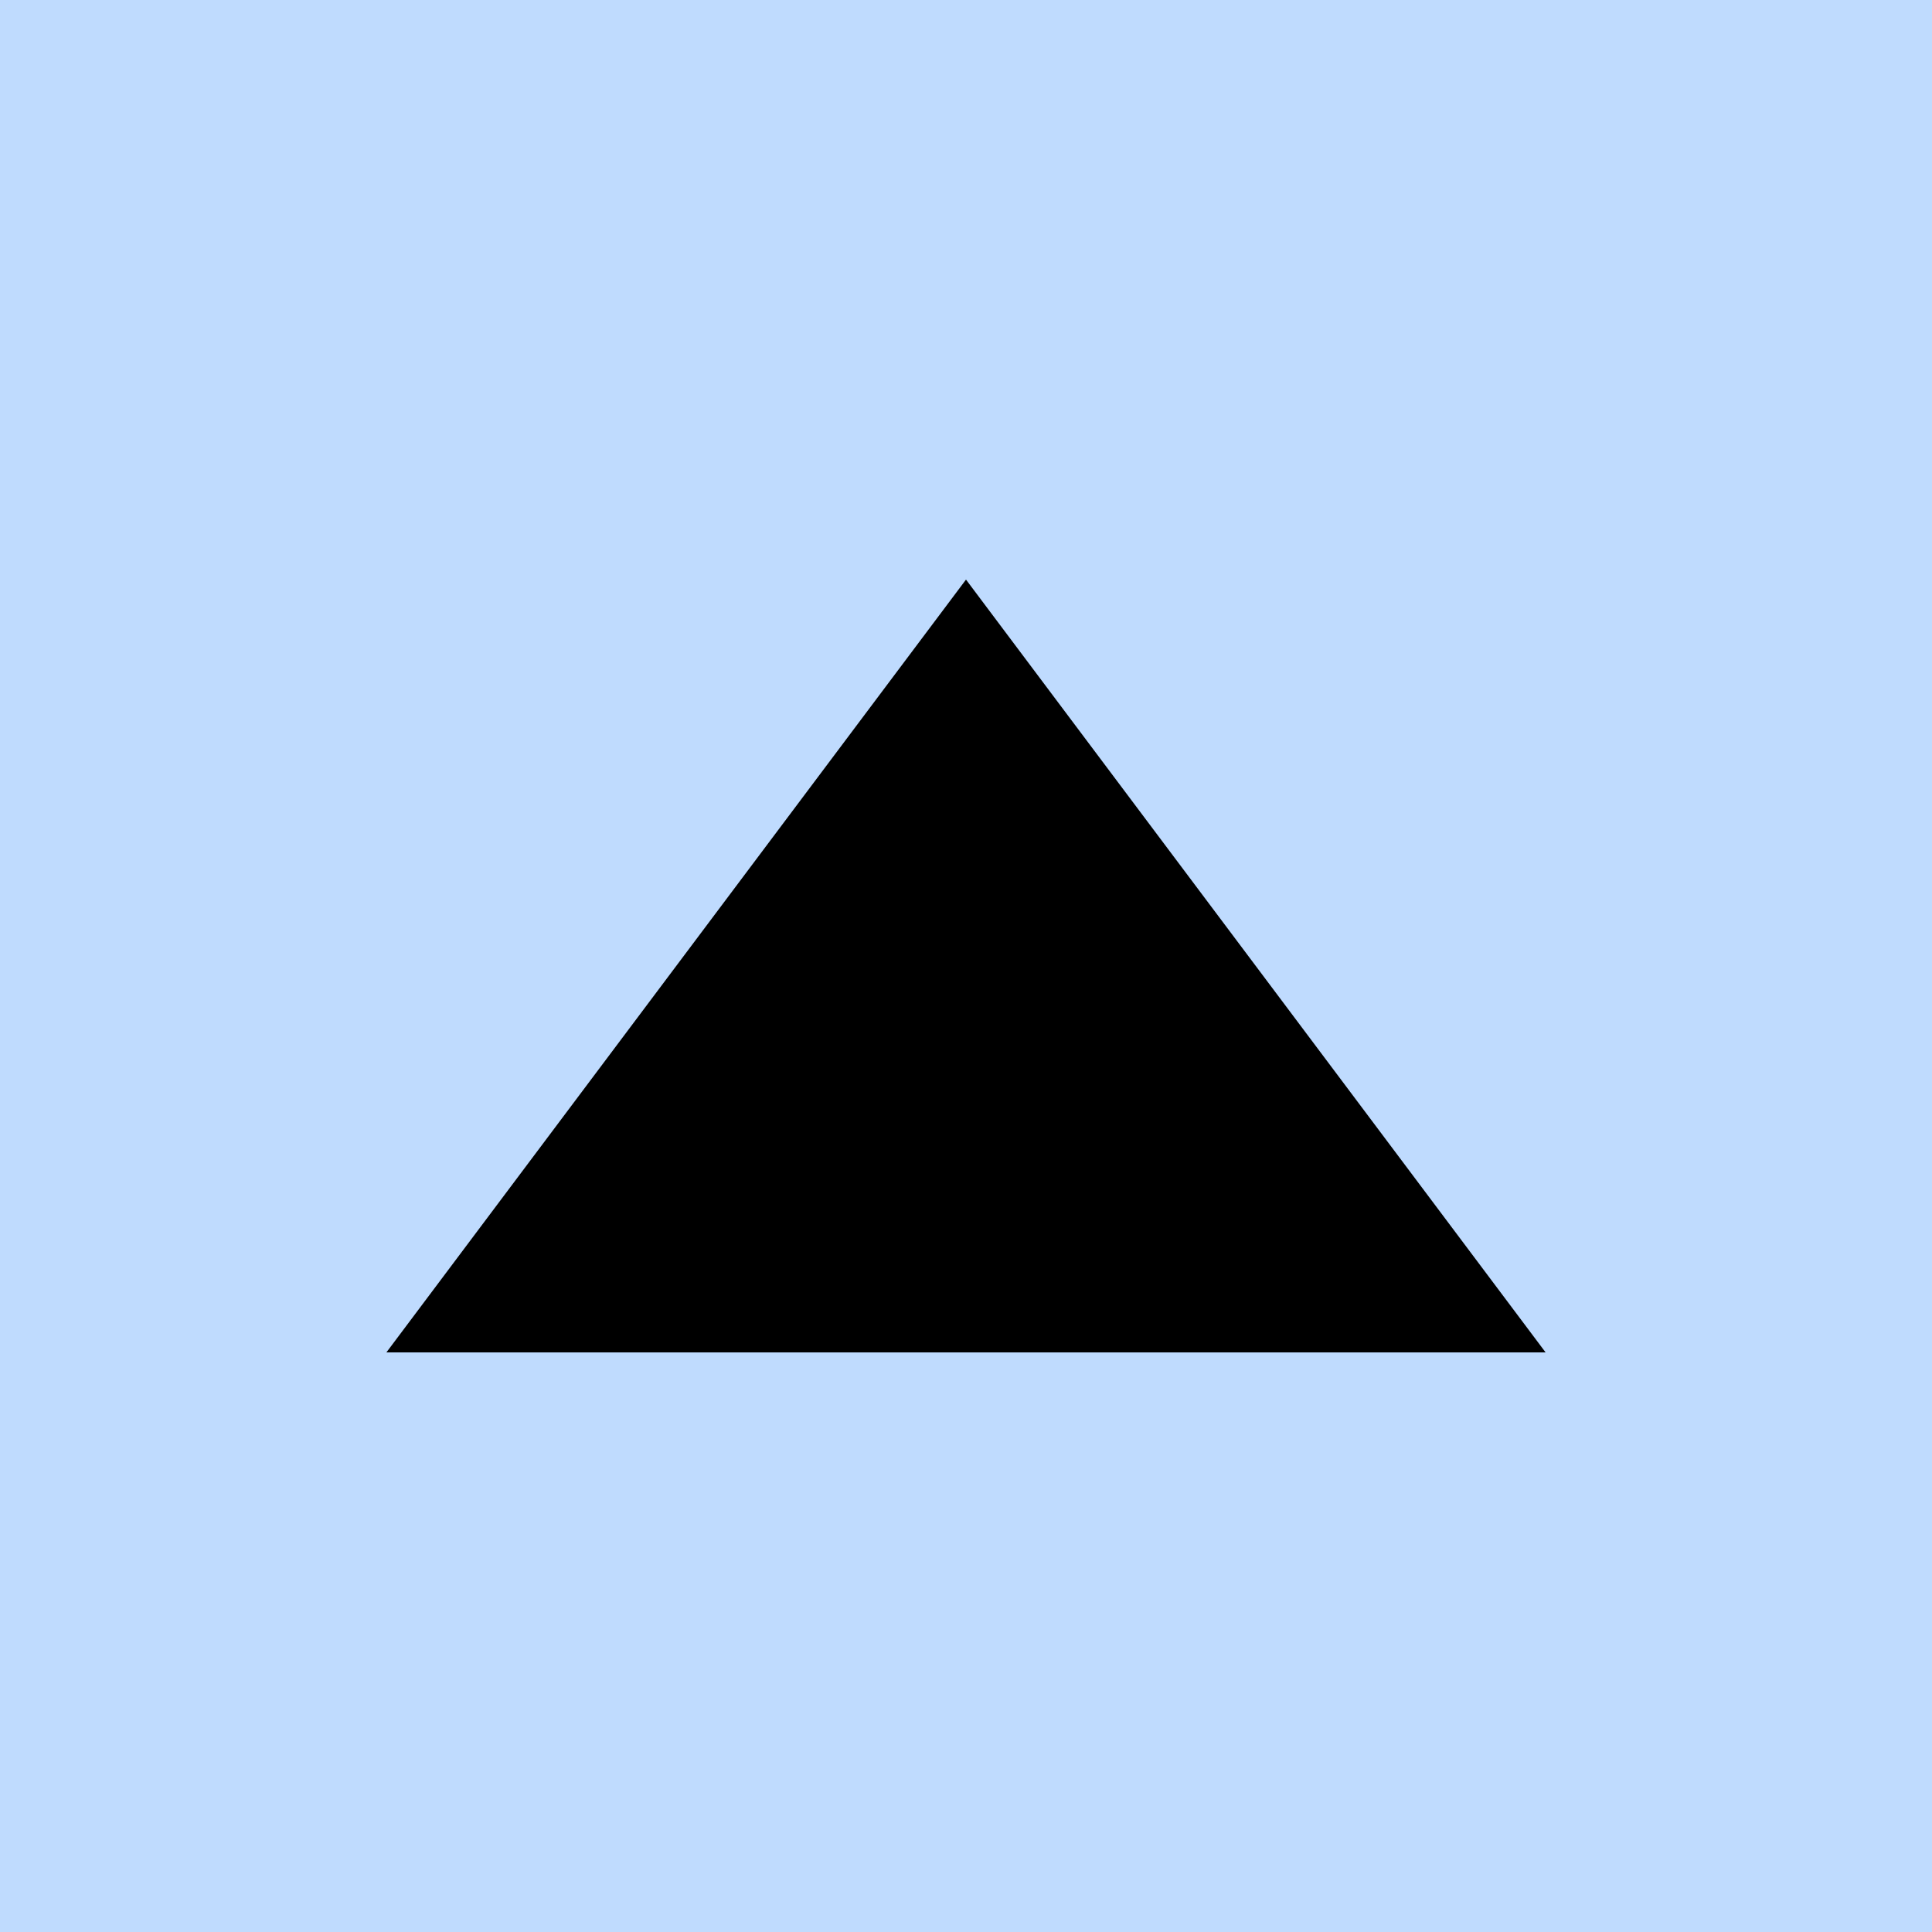 <svg width="200" height="200" viewBox="0 0 200 200" xmlns="http://www.w3.org/2000/svg">
  <defs>
    
    <linearGradient id="gradient-1758325877184-219" x1="0%" y1="100%" x2="100%" y2="0%">
      <stop offset="0%" style="stop-color:hsl(324, 61%, 54%);stop-opacity:1" />
      <stop offset="100%" style="stop-color:hsl(254, 84%, 53%);stop-opacity:1" />
    </linearGradient>
  </defs>
  <rect width="100%" height="100%" fill="#bfdbfe"/>
  <polygon points="100,60 40,140 160,140" fill="url(#gradient-1758325877184-219)" />
</svg>